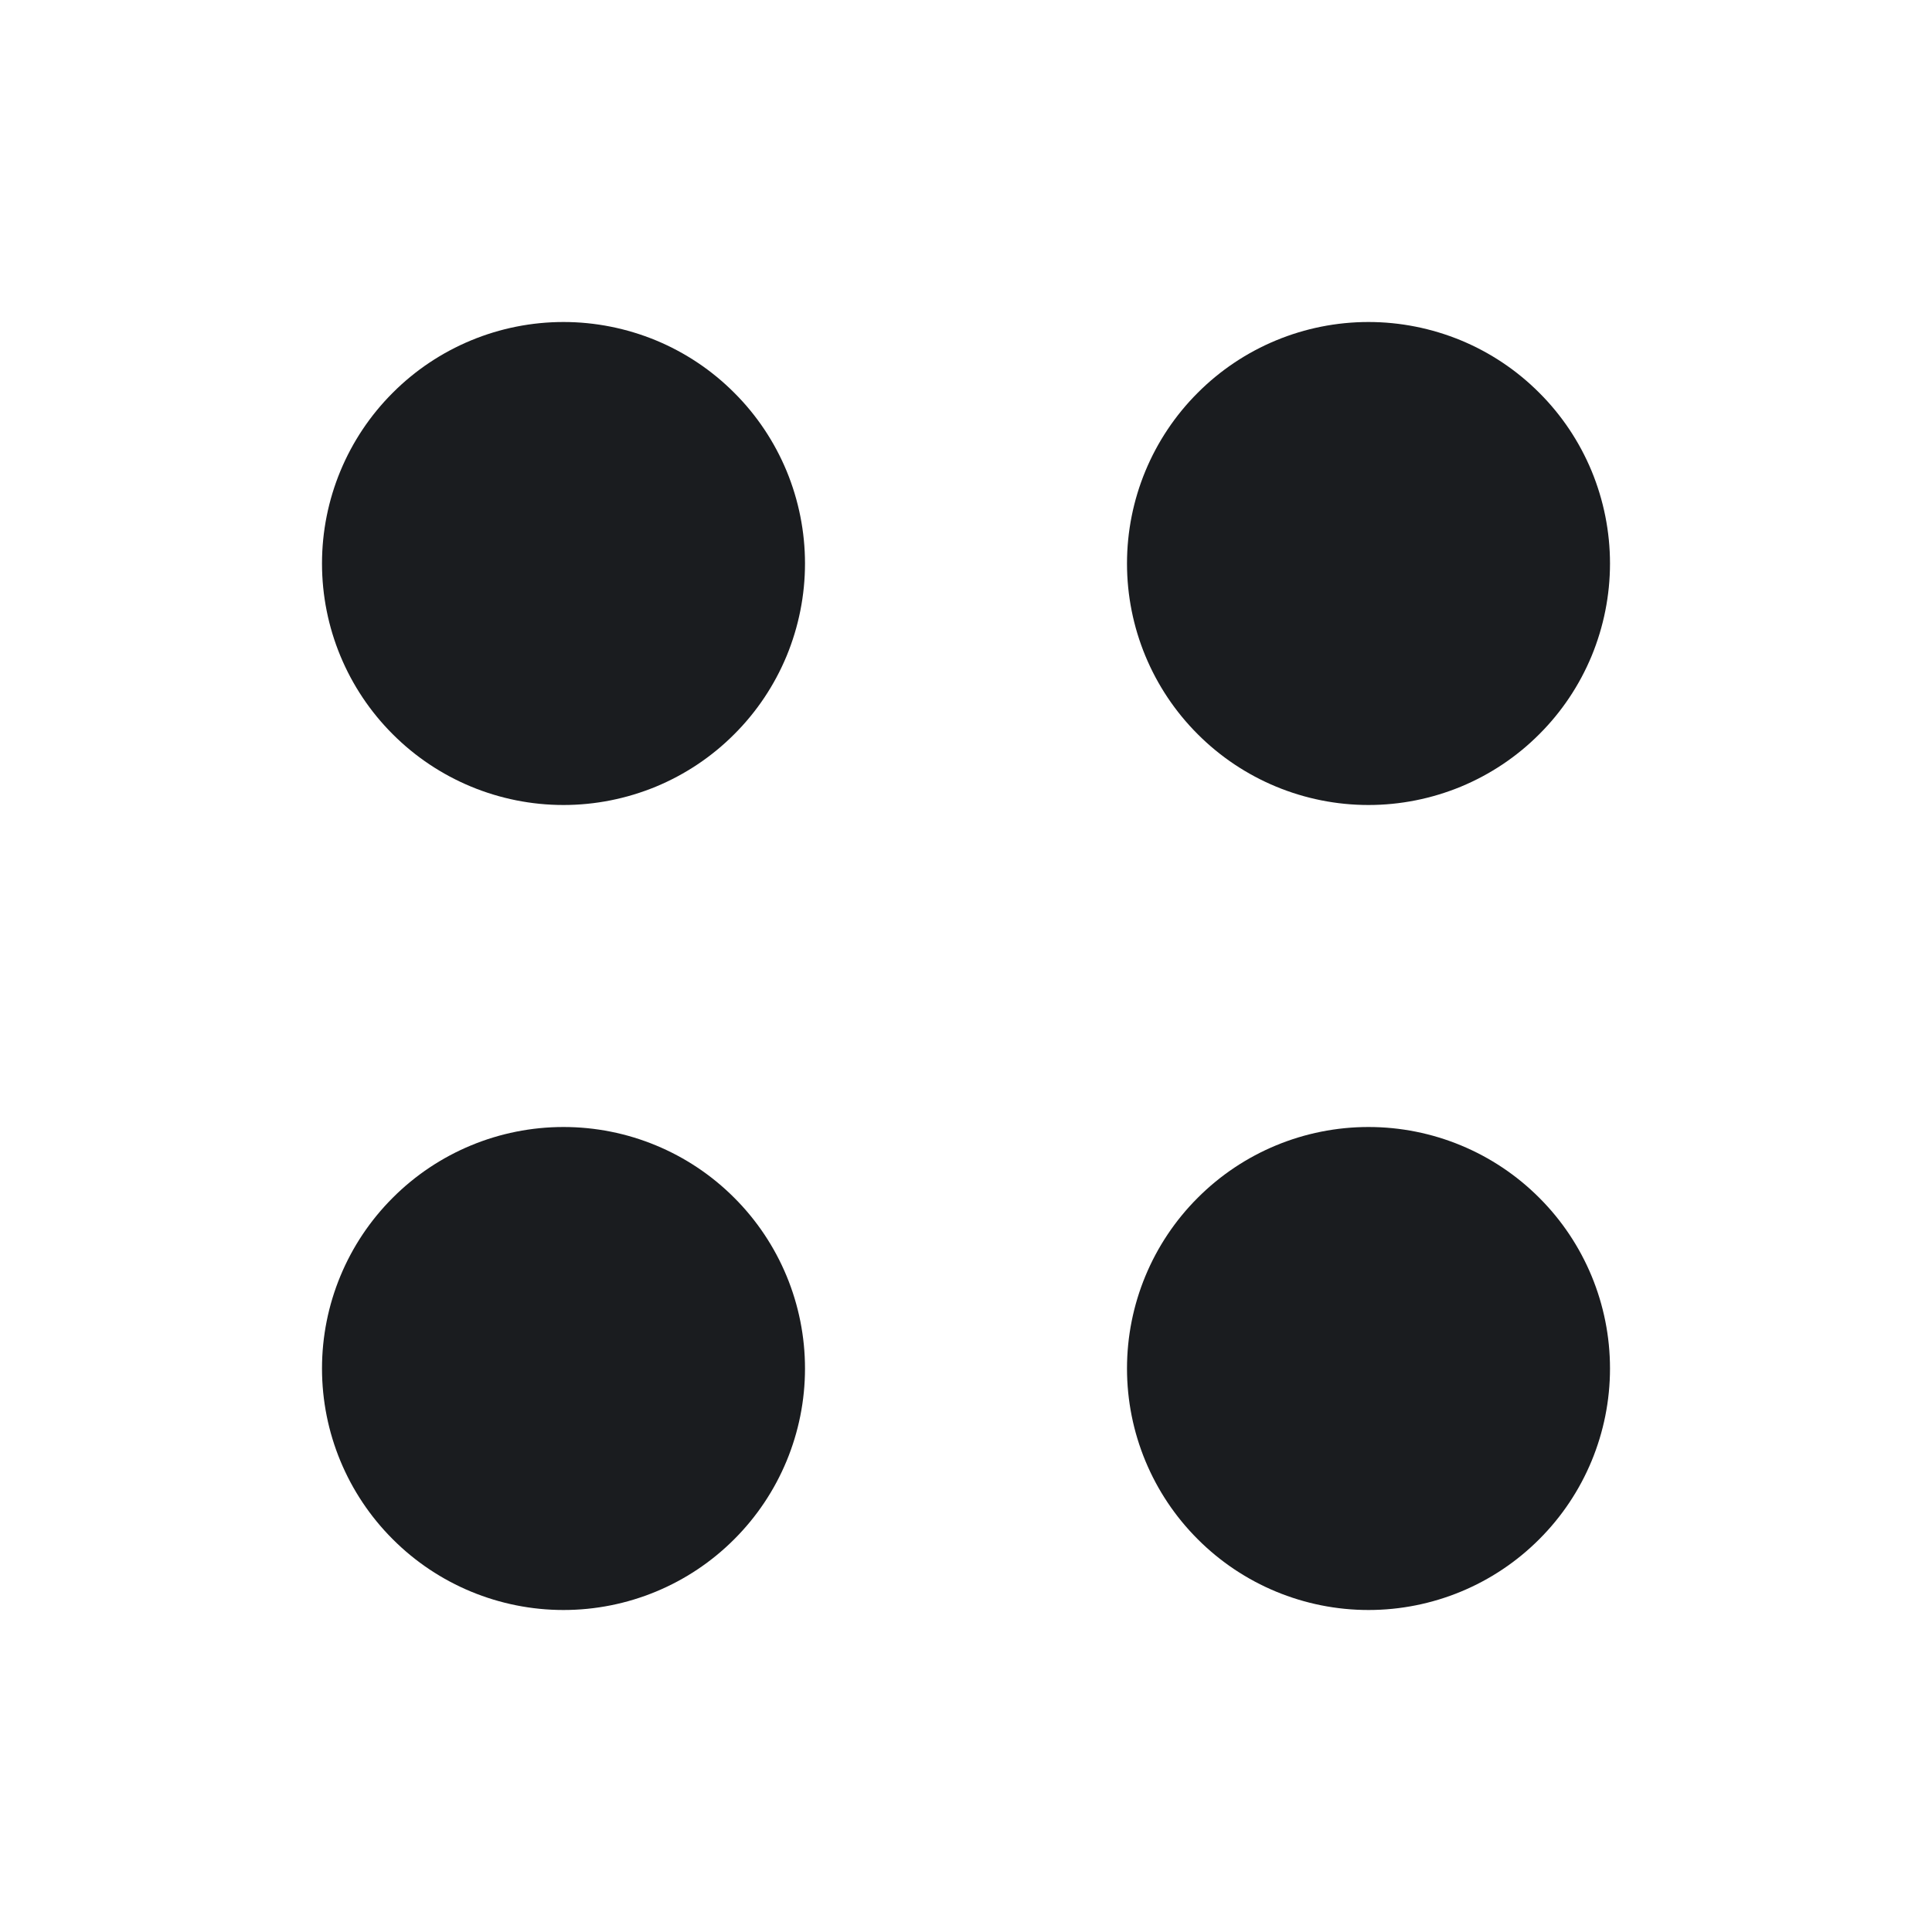 <svg width="24" height="24" viewBox="0 0 24 24" fill="none" xmlns="http://www.w3.org/2000/svg">
<g clip-path="url(#clip0_83_249)">
<path fill-rule="evenodd" clip-rule="evenodd" d="M7 10C7.394 10 7.784 9.922 8.148 9.772C8.512 9.621 8.843 9.4 9.121 9.121C9.4 8.843 9.621 8.512 9.772 8.148C9.922 7.784 10 7.394 10 7C10 6.606 9.922 6.216 9.772 5.852C9.621 5.488 9.4 5.157 9.121 4.879C8.843 4.6 8.512 4.379 8.148 4.228C7.784 4.078 7.394 4 7 4C6.204 4 5.441 4.316 4.879 4.879C4.316 5.441 4 6.204 4 7C4 7.796 4.316 8.559 4.879 9.121C5.441 9.684 6.204 10 7 10ZM17 10C17.394 10 17.784 9.922 18.148 9.772C18.512 9.621 18.843 9.4 19.121 9.121C19.4 8.843 19.621 8.512 19.772 8.148C19.922 7.784 20 7.394 20 7C20 6.606 19.922 6.216 19.772 5.852C19.621 5.488 19.4 5.157 19.121 4.879C18.843 4.6 18.512 4.379 18.148 4.228C17.784 4.078 17.394 4 17 4C16.204 4 15.441 4.316 14.879 4.879C14.316 5.441 14 6.204 14 7C14 7.796 14.316 8.559 14.879 9.121C15.441 9.684 16.204 10 17 10ZM7 20C7.796 20 8.559 19.684 9.121 19.121C9.684 18.559 10 17.796 10 17C10 16.204 9.684 15.441 9.121 14.879C8.559 14.316 7.796 14 7 14C6.204 14 5.441 14.316 4.879 14.879C4.316 15.441 4 16.204 4 17C4 17.796 4.316 18.559 4.879 19.121C5.441 19.684 6.204 20 7 20ZM17 20C17.796 20 18.559 19.684 19.121 19.121C19.684 18.559 20 17.796 20 17C20 16.204 19.684 15.441 19.121 14.879C18.559 14.316 17.796 14 17 14C16.204 14 15.441 14.316 14.879 14.879C14.316 15.441 14 16.204 14 17C14 17.796 14.316 18.559 14.879 19.121C15.441 19.684 16.204 20 17 20Z" fill="#1A1C1F"/>
</g>
<defs>
<clipPath id="clip0_83_249">
<rect width="24" height="24" fill="white"/>
</clipPath>
</defs>
</svg>
